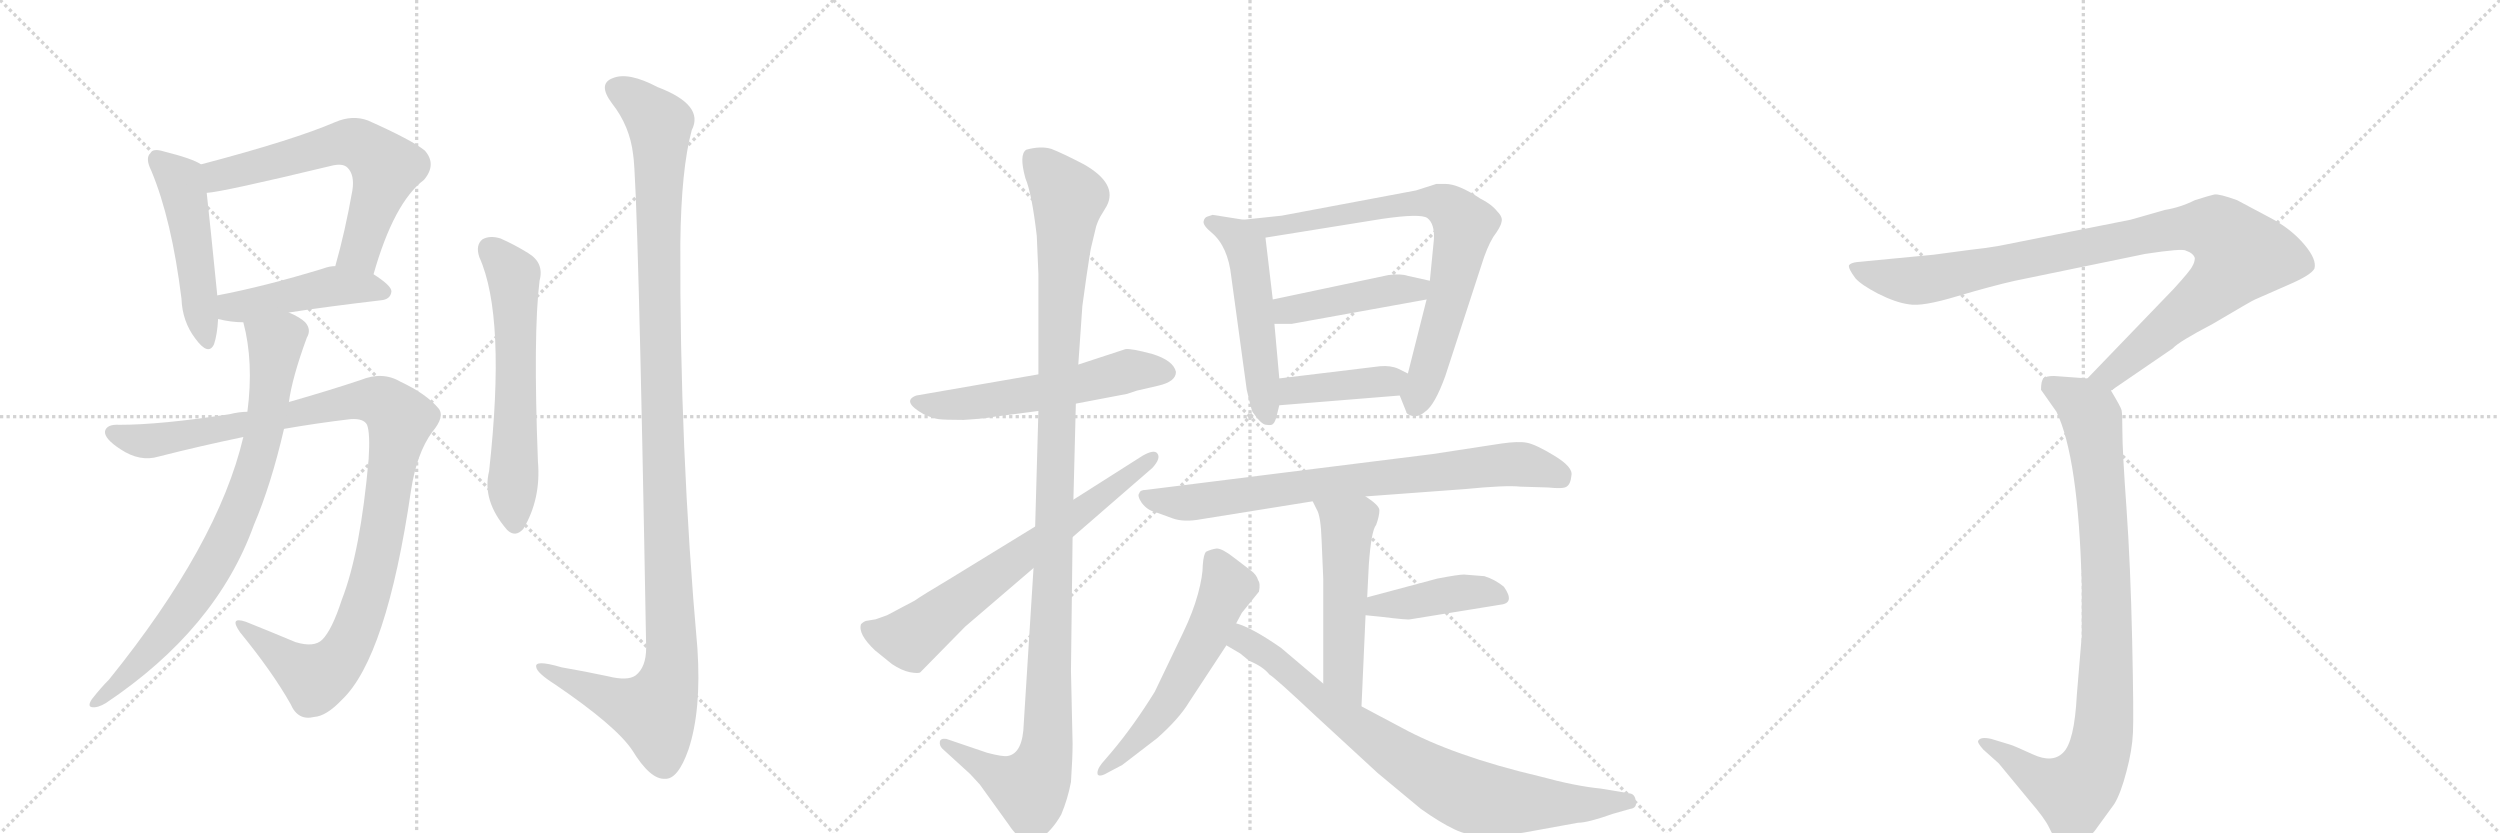 <svg version="1.1" viewBox="0 0 3072 1024" xmlns="http://www.w3.org/2000/svg">
  <g stroke="lightgray" stroke-dasharray="1,1" stroke-width="1" transform="scale(4, 4)">
    <line x1="0" y1="0" x2="256" y2="256"></line>
    <line x1="256" y1="0" x2="0" y2="256"></line>
    <line x1="128" y1="0" x2="128" y2="256"></line>
    <line x1="0" y1="128" x2="256" y2="128"></line>
    <line x1="256" y1="0" x2="512" y2="256"></line>
    <line x1="512" y1="0" x2="256" y2="256"></line>
    <line x1="384" y1="0" x2="384" y2="256"></line>
    <line x1="256" y1="128" x2="512" y2="128"></line>
    <line x1="512" y1="0" x2="768" y2="256"></line>
    <line x1="768" y1="0" x2="512" y2="256"></line>
    <line x1="640" y1="0" x2="640" y2="256"></line>
    <line x1="512" y1="128" x2="768" y2="128"></line>
  </g>
<g transform="scale(1, -1) translate(0, -850)">
   <style type="text/css">
    @keyframes keyframes0 {
      from {
       stroke: black;
       stroke-dashoffset: 490;
       stroke-width: 128;
       }
       61% {
       animation-timing-function: step-end;
       stroke: black;
       stroke-dashoffset: 0;
       stroke-width: 128;
       }
       to {
       stroke: black;
       stroke-width: 1024;
       }
       }
       #make-me-a-hanzi-animation-0 {
         animation: keyframes0 0.649s both;
         animation-delay: 0s;
         animation-timing-function: linear;
       }
    @keyframes keyframes1 {
      from {
       stroke: black;
       stroke-dashoffset: 631;
       stroke-width: 128;
       }
       67% {
       animation-timing-function: step-end;
       stroke: black;
       stroke-dashoffset: 0;
       stroke-width: 128;
       }
       to {
       stroke: black;
       stroke-width: 1024;
       }
       }
       #make-me-a-hanzi-animation-1 {
         animation: keyframes1 0.764s both;
         animation-delay: 0.649s;
         animation-timing-function: linear;
       }
    @keyframes keyframes2 {
      from {
       stroke: black;
       stroke-dashoffset: 457;
       stroke-width: 128;
       }
       60% {
       animation-timing-function: step-end;
       stroke: black;
       stroke-dashoffset: 0;
       stroke-width: 128;
       }
       to {
       stroke: black;
       stroke-width: 1024;
       }
       }
       #make-me-a-hanzi-animation-2 {
         animation: keyframes2 0.622s both;
         animation-delay: 1.412s;
         animation-timing-function: linear;
       }
    @keyframes keyframes3 {
      from {
       stroke: black;
       stroke-dashoffset: 1068;
       stroke-width: 128;
       }
       78% {
       animation-timing-function: step-end;
       stroke: black;
       stroke-dashoffset: 0;
       stroke-width: 128;
       }
       to {
       stroke: black;
       stroke-width: 1024;
       }
       }
       #make-me-a-hanzi-animation-3 {
         animation: keyframes3 1.119s both;
         animation-delay: 2.034s;
         animation-timing-function: linear;
       }
    @keyframes keyframes4 {
      from {
       stroke: black;
       stroke-dashoffset: 803;
       stroke-width: 128;
       }
       72% {
       animation-timing-function: step-end;
       stroke: black;
       stroke-dashoffset: 0;
       stroke-width: 128;
       }
       to {
       stroke: black;
       stroke-width: 1024;
       }
       }
       #make-me-a-hanzi-animation-4 {
         animation: keyframes4 0.903s both;
         animation-delay: 3.153s;
         animation-timing-function: linear;
       }
    @keyframes keyframes5 {
      from {
       stroke: black;
       stroke-dashoffset: 606;
       stroke-width: 128;
       }
       66% {
       animation-timing-function: step-end;
       stroke: black;
       stroke-dashoffset: 0;
       stroke-width: 128;
       }
       to {
       stroke: black;
       stroke-width: 1024;
       }
       }
       #make-me-a-hanzi-animation-5 {
         animation: keyframes5 0.743s both;
         animation-delay: 4.057s;
         animation-timing-function: linear;
       }
    @keyframes keyframes6 {
      from {
       stroke: black;
       stroke-dashoffset: 1200;
       stroke-width: 128;
       }
       80% {
       animation-timing-function: step-end;
       stroke: black;
       stroke-dashoffset: 0;
       stroke-width: 128;
       }
       to {
       stroke: black;
       stroke-width: 1024;
       }
       }
       #make-me-a-hanzi-animation-6 {
         animation: keyframes6 1.227s both;
         animation-delay: 4.8s;
         animation-timing-function: linear;
       }
    @keyframes keyframes7 {
      from {
       stroke: black;
       stroke-dashoffset: 564;
       stroke-width: 128;
       }
       65% {
       animation-timing-function: step-end;
       stroke: black;
       stroke-dashoffset: 0;
       stroke-width: 128;
       }
       to {
       stroke: black;
       stroke-width: 1024;
       }
       }
       #make-me-a-hanzi-animation-7 {
         animation: keyframes7 0.709s both;
         animation-delay: 6.027s;
         animation-timing-function: linear;
       }
    @keyframes keyframes8 {
      from {
       stroke: black;
       stroke-dashoffset: 1167;
       stroke-width: 128;
       }
       79% {
       animation-timing-function: step-end;
       stroke: black;
       stroke-dashoffset: 0;
       stroke-width: 128;
       }
       to {
       stroke: black;
       stroke-width: 1024;
       }
       }
       #make-me-a-hanzi-animation-8 {
         animation: keyframes8 1.2s both;
         animation-delay: 6.736s;
         animation-timing-function: linear;
       }
    @keyframes keyframes9 {
      from {
       stroke: black;
       stroke-dashoffset: 685;
       stroke-width: 128;
       }
       69% {
       animation-timing-function: step-end;
       stroke: black;
       stroke-dashoffset: 0;
       stroke-width: 128;
       }
       to {
       stroke: black;
       stroke-width: 1024;
       }
       }
       #make-me-a-hanzi-animation-9 {
         animation: keyframes9 0.807s both;
         animation-delay: 7.935s;
         animation-timing-function: linear;
       }
    @keyframes keyframes10 {
      from {
       stroke: black;
       stroke-dashoffset: 522;
       stroke-width: 128;
       }
       63% {
       animation-timing-function: step-end;
       stroke: black;
       stroke-dashoffset: 0;
       stroke-width: 128;
       }
       to {
       stroke: black;
       stroke-width: 1024;
       }
       }
       #make-me-a-hanzi-animation-10 {
         animation: keyframes10 0.675s both;
         animation-delay: 8.743s;
         animation-timing-function: linear;
       }
    @keyframes keyframes11 {
      from {
       stroke: black;
       stroke-dashoffset: 765;
       stroke-width: 128;
       }
       71% {
       animation-timing-function: step-end;
       stroke: black;
       stroke-dashoffset: 0;
       stroke-width: 128;
       }
       to {
       stroke: black;
       stroke-width: 1024;
       }
       }
       #make-me-a-hanzi-animation-11 {
         animation: keyframes11 0.873s both;
         animation-delay: 9.417s;
         animation-timing-function: linear;
       }
    @keyframes keyframes12 {
      from {
       stroke: black;
       stroke-dashoffset: 441;
       stroke-width: 128;
       }
       59% {
       animation-timing-function: step-end;
       stroke: black;
       stroke-dashoffset: 0;
       stroke-width: 128;
       }
       to {
       stroke: black;
       stroke-width: 1024;
       }
       }
       #make-me-a-hanzi-animation-12 {
         animation: keyframes12 0.609s both;
         animation-delay: 10.29s;
         animation-timing-function: linear;
       }
    @keyframes keyframes13 {
      from {
       stroke: black;
       stroke-dashoffset: 403;
       stroke-width: 128;
       }
       57% {
       animation-timing-function: step-end;
       stroke: black;
       stroke-dashoffset: 0;
       stroke-width: 128;
       }
       to {
       stroke: black;
       stroke-width: 1024;
       }
       }
       #make-me-a-hanzi-animation-13 {
         animation: keyframes13 0.578s both;
         animation-delay: 10.899s;
         animation-timing-function: linear;
       }
    @keyframes keyframes14 {
      from {
       stroke: black;
       stroke-dashoffset: 773;
       stroke-width: 128;
       }
       72% {
       animation-timing-function: step-end;
       stroke: black;
       stroke-dashoffset: 0;
       stroke-width: 128;
       }
       to {
       stroke: black;
       stroke-width: 1024;
       }
       }
       #make-me-a-hanzi-animation-14 {
         animation: keyframes14 0.879s both;
         animation-delay: 11.477s;
         animation-timing-function: linear;
       }
    @keyframes keyframes15 {
      from {
       stroke: black;
       stroke-dashoffset: 520;
       stroke-width: 128;
       }
       63% {
       animation-timing-function: step-end;
       stroke: black;
       stroke-dashoffset: 0;
       stroke-width: 128;
       }
       to {
       stroke: black;
       stroke-width: 1024;
       }
       }
       #make-me-a-hanzi-animation-15 {
         animation: keyframes15 0.673s both;
         animation-delay: 12.356s;
         animation-timing-function: linear;
       }
    @keyframes keyframes16 {
      from {
       stroke: black;
       stroke-dashoffset: 420;
       stroke-width: 128;
       }
       58% {
       animation-timing-function: step-end;
       stroke: black;
       stroke-dashoffset: 0;
       stroke-width: 128;
       }
       to {
       stroke: black;
       stroke-width: 1024;
       }
       }
       #make-me-a-hanzi-animation-16 {
         animation: keyframes16 0.592s both;
         animation-delay: 13.029s;
         animation-timing-function: linear;
       }
    @keyframes keyframes17 {
      from {
       stroke: black;
       stroke-dashoffset: 572;
       stroke-width: 128;
       }
       65% {
       animation-timing-function: step-end;
       stroke: black;
       stroke-dashoffset: 0;
       stroke-width: 128;
       }
       to {
       stroke: black;
       stroke-width: 1024;
       }
       }
       #make-me-a-hanzi-animation-17 {
         animation: keyframes17 0.715s both;
         animation-delay: 13.621s;
         animation-timing-function: linear;
       }
    @keyframes keyframes18 {
      from {
       stroke: black;
       stroke-dashoffset: 802;
       stroke-width: 128;
       }
       72% {
       animation-timing-function: step-end;
       stroke: black;
       stroke-dashoffset: 0;
       stroke-width: 128;
       }
       to {
       stroke: black;
       stroke-width: 1024;
       }
       }
       #make-me-a-hanzi-animation-18 {
         animation: keyframes18 0.903s both;
         animation-delay: 14.336s;
         animation-timing-function: linear;
       }
    @keyframes keyframes19 {
      from {
       stroke: black;
       stroke-dashoffset: 993;
       stroke-width: 128;
       }
       76% {
       animation-timing-function: step-end;
       stroke: black;
       stroke-dashoffset: 0;
       stroke-width: 128;
       }
       to {
       stroke: black;
       stroke-width: 1024;
       }
       }
       #make-me-a-hanzi-animation-19 {
         animation: keyframes19 1.058s both;
         animation-delay: 15.239s;
         animation-timing-function: linear;
       }
    @keyframes keyframes20 {
      from {
       stroke: black;
       stroke-dashoffset: 919;
       stroke-width: 128;
       }
       75% {
       animation-timing-function: step-end;
       stroke: black;
       stroke-dashoffset: 0;
       stroke-width: 128;
       }
       to {
       stroke: black;
       stroke-width: 1024;
       }
       }
       #make-me-a-hanzi-animation-20 {
         animation: keyframes20 0.998s both;
         animation-delay: 16.297s;
         animation-timing-function: linear;
       }
</style>
<path d="M 247 648 Q 237 655 201 664 Q 188 668 185 662 Q 178 656 186 640 Q 211 580 223 483 Q 224 455 240 434 Q 256 412 263 427 Q 267 439 268 458 L 267 487 Q 258 577 254 613 C 251 643 250 646 247 648 Z" fill="lightgray"></path> 
<path d="M 459 513 Q 484 601 521 629 Q 537 648 522 665 Q 506 678 452 702 Q 433 709 412 700 Q 361 678 247 648 C 218 640 224 609 254 613 Q 273 614 406 646 Q 421 650 427 644 Q 436 635 433 616 Q 424 565 412 523 C 404 494 450 484 459 513 Z" fill="lightgray"></path> 
<path d="M 355 466 Q 400 473 468 481 Q 480 482 481 492 Q 481 499 459 513 L 412 523 Q 405 523 397 520 Q 325 498 267 487 C 238 481 239 465 268 458 Q 284 454 299 454 L 355 466 Z" fill="lightgray"></path> 
<path d="M 304 344 Q 294 344 282 341 Q 197 328 147 328 Q 131 329 129 320 Q 128 311 148 298 Q 172 282 195 289 Q 246 302 299 313 L 349 323 Q 389 330 431 335 Q 447 336 451 328 Q 455 318 453 286 Q 443 172 420 113 Q 408 76 396 64 Q 386 54 363 61 Q 332 74 302 86 Q 281 93 295 73 Q 335 24 357 -15 Q 366 -36 386 -31 Q 401 -30 420 -10 Q 475 42 505 247 Q 512 293 531 319 Q 547 338 539 348 Q 524 366 492 381 Q 470 394 443 383 Q 404 370 355 356 L 304 344 Z" fill="lightgray"></path> 
<path d="M 299 313 Q 268 181 134 15 Q 124 5 113 -9 Q 107 -18 113 -19 Q 120 -20 130 -14 Q 266 77 312 205 Q 333 254 349 323 L 355 356 Q 359 386 377 435 Q 383 445 375 454 Q 369 460 355 466 C 329 480 292 483 299 454 Q 312 405 304 344 L 299 313 Z" fill="lightgray"></path> 
<path d="M 589 534 Q 622 461 601 271 Q 592 235 623 199 Q 633 189 643 200 Q 665 237 661 283 Q 655 440 663 505 Q 669 527 649 539 Q 633 549 615 557 Q 602 561 593 556 Q 584 549 589 534 Z" fill="lightgray"></path> 
<path d="M 778 660 Q 784 623 794 54 Q 794 30 781 20 Q 771 13 747 19 Q 719 25 690 30 Q 656 40 659 30 Q 660 23 682 9 Q 757 -42 777 -72 Q 799 -108 817 -107 Q 833 -108 846 -71 Q 862 -23 857 53 Q 835 300 836 551 Q 837 642 850 690 Q 866 721 808 743 Q 772 762 753 754 Q 734 747 752 723 Q 774 695 778 660 Z" fill="lightgray"></path> 
<path d="M 1276 390 L 1126 364 Q 1107 357 1135 341 Q 1146 336 1153 335 Q 1161 334 1184 334 Q 1215 336 1222 338 L 1276 345 L 1322 354 L 1385 366 L 1397 370 L 1423 376 Q 1445 381 1445 393 Q 1442 407 1416 415 Q 1390 422 1383 421 L 1325 402 L 1276 390 Z" fill="lightgray"></path> 
<path d="M 1341 547 L 1347 572 Q 1350 581 1354 587 L 1360 597 Q 1374 624 1332 648 Q 1305 662 1292 667 Q 1279 671 1261 666 Q 1252 660 1260 631 Q 1268 612 1274 560 L 1276 513 L 1276 390 L 1276 345 L 1272 203 L 1270 152 L 1258 -39 Q 1257 -76 1238 -79 Q 1232 -80 1213 -75 L 1163 -58 Q 1156 -57 1155 -61 Q 1154 -66 1158 -70 L 1192 -101 L 1204 -114 L 1240 -164 Q 1243 -169 1253 -180 Q 1263 -191 1277 -181 Q 1292 -172 1304 -151 Q 1312 -132 1316 -111 Q 1318 -81 1318 -64 L 1316 26 L 1318 190 L 1319 236 L 1322 354 L 1325 402 L 1330 474 L 1335 510 Q 1340 544 1341 547 Z" fill="lightgray"></path> 
<path d="M 1272 203 L 1166 138 Q 1134 119 1124 112 L 1090 94 L 1076 89 L 1064 87 Q 1061 86 1058 83 Q 1054 71 1075 51 L 1096 34 Q 1108 26 1118 24 Q 1129 22 1131 24 L 1186 80 L 1270 152 L 1318 190 L 1416 275 Q 1427 287 1422 293 Q 1418 298 1404 290 L 1319 236 L 1272 203 Z" fill="lightgray"></path> 
<path d="M 1528 580 L 1490 586 L 1484 584 Q 1480 583 1479 578 Q 1478 573 1489 564 Q 1509 547 1513 510 L 1532 371 Q 1537 349 1539 344 Q 1550 328 1556 328 Q 1563 327 1564 329 Q 1566 330 1568 336 L 1572 352 L 1572 385 L 1566 452 L 1564 482 L 1555 558 C 1553 576 1553 576 1528 580 Z" fill="lightgray"></path> 
<path d="M 1720 364 L 1728 344 Q 1728 341 1735 339 Q 1743 337 1751 344 Q 1763 352 1776 388 L 1820 523 Q 1827 546 1835 559 Q 1844 571 1845 577 Q 1847 583 1840 590 Q 1833 599 1819 606 Q 1792 624 1776 624 L 1765 624 L 1740 616 L 1575 585 L 1528 580 C 1498 577 1525 553 1555 558 L 1698 581 Q 1746 588 1754 582 Q 1763 575 1762 556 L 1757 505 L 1753 482 L 1730 391 C 1723 362 1718 369 1720 364 Z" fill="lightgray"></path> 
<path d="M 1706 512 L 1564 482 C 1535 476 1536 452 1566 452 L 1587 452 L 1753 482 C 1783 487 1786 498 1757 505 L 1730 511 Q 1721 514 1706 512 Z" fill="lightgray"></path> 
<path d="M 1572 352 L 1720 364 C 1750 366 1757 378 1730 391 L 1718 397 Q 1709 401 1696 400 L 1572 385 C 1542 381 1542 350 1572 352 Z" fill="lightgray"></path> 
<path d="M 1678 240 L 1800 249 Q 1851 254 1868 252 L 1902 251 Q 1921 249 1925 252 Q 1930 255 1931 266 Q 1933 276 1910 290 Q 1887 304 1876 306 Q 1866 308 1845 305 L 1760 292 L 1408 248 Q 1401 248 1400 244 Q 1397 241 1403 232 Q 1410 223 1419 221 L 1441 213 Q 1455 208 1476 212 L 1613 234 L 1678 240 Z" fill="lightgray"></path> 
<path d="M 1680 116 L 1682 156 Q 1685 198 1691 205 Q 1695 216 1695 223 Q 1695 229 1678 240 C 1653 257 1600 261 1613 234 L 1618 224 Q 1623 216 1624 186 L 1626 139 L 1626 10 C 1626 -20 1672 -48 1673 -18 L 1678 94 L 1680 116 Z" fill="lightgray"></path> 
<path d="M 1824 142 L 1799 144 Q 1792 144 1766 139 L 1680 116 C 1651 108 1648 97 1678 94 L 1698 92 Q 1730 88 1733 89 L 1844 107 Q 1862 109 1848 129 Q 1837 138 1824 142 Z" fill="lightgray"></path> 
<path d="M 1519 84 L 1526 97 L 1547 123 Q 1549 133 1546 137 Q 1544 144 1537 149 L 1516 165 Q 1502 176 1495 176 Q 1488 175 1482 172 Q 1479 169 1478 156 Q 1478 142 1472 120 Q 1466 98 1454 73 L 1419 0 Q 1393 -42 1366 -74 L 1354 -88 Q 1347 -97 1349 -102 Q 1352 -105 1362 -99 L 1379 -90 L 1422 -57 Q 1449 -33 1461 -13 L 1507 57 L 1519 84 Z" fill="lightgray"></path> 
<path d="M 1626 10 L 1574 54 Q 1538 79 1519 84 C 1491 95 1481 72 1507 57 L 1524 47 L 1535 38 Q 1552 31 1560 21 Q 1567 17 1617 -30 L 1693 -100 L 1746 -144 Q 1770 -161 1787 -169 Q 1805 -178 1830 -177 Q 1856 -176 1873 -173 L 1939 -161 Q 1951 -161 1982 -150 L 2003 -144 Q 2012 -143 2010 -134 Q 2009 -126 2003 -125 L 1967 -119 Q 1936 -116 1892 -104 Q 1786 -79 1722 -44 L 1673 -18 L 1626 10 Z" fill="lightgray"></path> 
<path d="M 2594 370 L 2670 422 Q 2677 430 2719 452 Q 2768 481 2771 482 L 2812 500 Q 2840 512 2844 520 Q 2847 531 2832 549 Q 2817 567 2794 580 L 2749 604 Q 2727 612 2721 611 Q 2716 610 2697 604 Q 2679 595 2660 592 L 2618 580 L 2457 548 Q 2440 545 2421 543 L 2376 537 L 2282 528 Q 2274 527 2272 524 Q 2271 520 2280 508 Q 2287 500 2308 489 Q 2330 478 2346 476 Q 2362 473 2405 486 Q 2449 499 2476 505 L 2636 538 Q 2682 545 2686 542 Q 2695 539 2697 533 Q 2697 528 2694 523 Q 2692 518 2671 495 L 2565 385 C 2544 363 2569 353 2594 370 Z" fill="lightgray"></path> 
<path d="M 2565 385 L 2524 388 Q 2514 388 2511 385 Q 2508 382 2508 371 L 2527 344 Q 2554 288 2558 132 L 2558 68 L 2552 -4 Q 2549 -62 2535 -75 Q 2522 -88 2498 -77 Q 2474 -66 2470 -65 L 2447 -58 Q 2434 -55 2431 -60 Q 2429 -62 2437 -71 L 2456 -88 L 2494 -134 Q 2513 -156 2518 -167 Q 2523 -178 2530 -185 Q 2538 -192 2547 -191 Q 2557 -191 2574 -171 L 2598 -138 Q 2606 -125 2613 -98 Q 2620 -72 2621 -50 Q 2622 -29 2620 63 Q 2618 155 2613 226 Q 2608 296 2608 319 Q 2608 341 2607 346 Q 2606 350 2594 370 C 2586 383 2586 383 2565 385 Z" fill="lightgray"></path> 
      <clipPath id="make-me-a-hanzi-clip-0">
      <path d="M 247 648 Q 237 655 201 664 Q 188 668 185 662 Q 178 656 186 640 Q 211 580 223 483 Q 224 455 240 434 Q 256 412 263 427 Q 267 439 268 458 L 267 487 Q 258 577 254 613 C 251 643 250 646 247 648 Z" fill="lightgray"></path>
      </clipPath>
      <path clip-path="url(#make-me-a-hanzi-clip-0)" d="M 194 654 L 223 625 L 252 434 " fill="none" id="make-me-a-hanzi-animation-0" stroke-dasharray="362 724" stroke-linecap="round"></path>

      <clipPath id="make-me-a-hanzi-clip-1">
      <path d="M 459 513 Q 484 601 521 629 Q 537 648 522 665 Q 506 678 452 702 Q 433 709 412 700 Q 361 678 247 648 C 218 640 224 609 254 613 Q 273 614 406 646 Q 421 650 427 644 Q 436 635 433 616 Q 424 565 412 523 C 404 494 450 484 459 513 Z" fill="lightgray"></path>
      </clipPath>
      <path clip-path="url(#make-me-a-hanzi-clip-1)" d="M 256 619 L 268 634 L 282 639 L 417 674 L 449 669 L 475 644 L 445 548 L 419 529 " fill="none" id="make-me-a-hanzi-animation-1" stroke-dasharray="503 1006" stroke-linecap="round"></path>

      <clipPath id="make-me-a-hanzi-clip-2">
      <path d="M 355 466 Q 400 473 468 481 Q 480 482 481 492 Q 481 499 459 513 L 412 523 Q 405 523 397 520 Q 325 498 267 487 C 238 481 239 465 268 458 Q 284 454 299 454 L 355 466 Z" fill="lightgray"></path>
      </clipPath>
      <path clip-path="url(#make-me-a-hanzi-clip-2)" d="M 275 480 L 285 473 L 302 474 L 413 499 L 471 492 " fill="none" id="make-me-a-hanzi-animation-2" stroke-dasharray="329 658" stroke-linecap="round"></path>

      <clipPath id="make-me-a-hanzi-clip-3">
      <path d="M 304 344 Q 294 344 282 341 Q 197 328 147 328 Q 131 329 129 320 Q 128 311 148 298 Q 172 282 195 289 Q 246 302 299 313 L 349 323 Q 389 330 431 335 Q 447 336 451 328 Q 455 318 453 286 Q 443 172 420 113 Q 408 76 396 64 Q 386 54 363 61 Q 332 74 302 86 Q 281 93 295 73 Q 335 24 357 -15 Q 366 -36 386 -31 Q 401 -30 420 -10 Q 475 42 505 247 Q 512 293 531 319 Q 547 338 539 348 Q 524 366 492 381 Q 470 394 443 383 Q 404 370 355 356 L 304 344 Z" fill="lightgray"></path>
      </clipPath>
      <path clip-path="url(#make-me-a-hanzi-clip-3)" d="M 138 318 L 185 308 L 429 357 L 458 359 L 483 345 L 491 332 L 470 195 L 452 120 L 426 52 L 407 29 L 386 18 L 305 76 " fill="none" id="make-me-a-hanzi-animation-3" stroke-dasharray="940 1880" stroke-linecap="round"></path>

      <clipPath id="make-me-a-hanzi-clip-4">
      <path d="M 299 313 Q 268 181 134 15 Q 124 5 113 -9 Q 107 -18 113 -19 Q 120 -20 130 -14 Q 266 77 312 205 Q 333 254 349 323 L 355 356 Q 359 386 377 435 Q 383 445 375 454 Q 369 460 355 466 C 329 480 292 483 299 454 Q 312 405 304 344 L 299 313 Z" fill="lightgray"></path>
      </clipPath>
      <path clip-path="url(#make-me-a-hanzi-clip-4)" d="M 308 448 L 339 428 L 329 344 L 298 232 L 268 167 L 231 107 L 170 34 L 116 -14 " fill="none" id="make-me-a-hanzi-animation-4" stroke-dasharray="675 1350" stroke-linecap="round"></path>

      <clipPath id="make-me-a-hanzi-clip-5">
      <path d="M 589 534 Q 622 461 601 271 Q 592 235 623 199 Q 633 189 643 200 Q 665 237 661 283 Q 655 440 663 505 Q 669 527 649 539 Q 633 549 615 557 Q 602 561 593 556 Q 584 549 589 534 Z" fill="lightgray"></path>
      </clipPath>
      <path clip-path="url(#make-me-a-hanzi-clip-5)" d="M 602 545 L 631 512 L 633 206 " fill="none" id="make-me-a-hanzi-animation-5" stroke-dasharray="478 956" stroke-linecap="round"></path>

      <clipPath id="make-me-a-hanzi-clip-6">
      <path d="M 778 660 Q 784 623 794 54 Q 794 30 781 20 Q 771 13 747 19 Q 719 25 690 30 Q 656 40 659 30 Q 660 23 682 9 Q 757 -42 777 -72 Q 799 -108 817 -107 Q 833 -108 846 -71 Q 862 -23 857 53 Q 835 300 836 551 Q 837 642 850 690 Q 866 721 808 743 Q 772 762 753 754 Q 734 747 752 723 Q 774 695 778 660 Z" fill="lightgray"></path>
      </clipPath>
      <path clip-path="url(#make-me-a-hanzi-clip-6)" d="M 760 738 L 777 730 L 811 698 L 811 411 L 824 25 L 804 -25 L 754 -11 L 679 22 L 677 28 L 666 28 " fill="none" id="make-me-a-hanzi-animation-6" stroke-dasharray="1072 2144" stroke-linecap="round"></path>

      <clipPath id="make-me-a-hanzi-clip-7">
      <path d="M 1276 390 L 1126 364 Q 1107 357 1135 341 Q 1146 336 1153 335 Q 1161 334 1184 334 Q 1215 336 1222 338 L 1276 345 L 1322 354 L 1385 366 L 1397 370 L 1423 376 Q 1445 381 1445 393 Q 1442 407 1416 415 Q 1390 422 1383 421 L 1325 402 L 1276 390 Z" fill="lightgray"></path>
      </clipPath>
      <path clip-path="url(#make-me-a-hanzi-clip-7)" d="M 1131 353 L 1175 352 L 1266 365 L 1391 395 L 1434 393 " fill="none" id="make-me-a-hanzi-animation-7" stroke-dasharray="436 872" stroke-linecap="round"></path>

      <clipPath id="make-me-a-hanzi-clip-8">
      <path d="M 1341 547 L 1347 572 Q 1350 581 1354 587 L 1360 597 Q 1374 624 1332 648 Q 1305 662 1292 667 Q 1279 671 1261 666 Q 1252 660 1260 631 Q 1268 612 1274 560 L 1276 513 L 1276 390 L 1276 345 L 1272 203 L 1270 152 L 1258 -39 Q 1257 -76 1238 -79 Q 1232 -80 1213 -75 L 1163 -58 Q 1156 -57 1155 -61 Q 1154 -66 1158 -70 L 1192 -101 L 1204 -114 L 1240 -164 Q 1243 -169 1253 -180 Q 1263 -191 1277 -181 Q 1292 -172 1304 -151 Q 1312 -132 1316 -111 Q 1318 -81 1318 -64 L 1316 26 L 1318 190 L 1319 236 L 1322 354 L 1325 402 L 1330 474 L 1335 510 Q 1340 544 1341 547 Z" fill="lightgray"></path>
      </clipPath>
      <path clip-path="url(#make-me-a-hanzi-clip-8)" d="M 1271 655 L 1313 605 L 1302 475 L 1286 -70 L 1278 -99 L 1264 -118 L 1229 -105 L 1161 -64 " fill="none" id="make-me-a-hanzi-animation-8" stroke-dasharray="1039 2078" stroke-linecap="round"></path>

      <clipPath id="make-me-a-hanzi-clip-9">
      <path d="M 1272 203 L 1166 138 Q 1134 119 1124 112 L 1090 94 L 1076 89 L 1064 87 Q 1061 86 1058 83 Q 1054 71 1075 51 L 1096 34 Q 1108 26 1118 24 Q 1129 22 1131 24 L 1186 80 L 1270 152 L 1318 190 L 1416 275 Q 1427 287 1422 293 Q 1418 298 1404 290 L 1319 236 L 1272 203 Z" fill="lightgray"></path>
      </clipPath>
      <path clip-path="url(#make-me-a-hanzi-clip-9)" d="M 1065 79 L 1083 70 L 1118 65 L 1417 289 " fill="none" id="make-me-a-hanzi-animation-9" stroke-dasharray="557 1114" stroke-linecap="round"></path>

      <clipPath id="make-me-a-hanzi-clip-10">
      <path d="M 1528 580 L 1490 586 L 1484 584 Q 1480 583 1479 578 Q 1478 573 1489 564 Q 1509 547 1513 510 L 1532 371 Q 1537 349 1539 344 Q 1550 328 1556 328 Q 1563 327 1564 329 Q 1566 330 1568 336 L 1572 352 L 1572 385 L 1566 452 L 1564 482 L 1555 558 C 1553 576 1553 576 1528 580 Z" fill="lightgray"></path>
      </clipPath>
      <path clip-path="url(#make-me-a-hanzi-clip-10)" d="M 1486 577 L 1520 559 L 1531 543 L 1559 337 " fill="none" id="make-me-a-hanzi-animation-10" stroke-dasharray="394 788" stroke-linecap="round"></path>

      <clipPath id="make-me-a-hanzi-clip-11">
      <path d="M 1720 364 L 1728 344 Q 1728 341 1735 339 Q 1743 337 1751 344 Q 1763 352 1776 388 L 1820 523 Q 1827 546 1835 559 Q 1844 571 1845 577 Q 1847 583 1840 590 Q 1833 599 1819 606 Q 1792 624 1776 624 L 1765 624 L 1740 616 L 1575 585 L 1528 580 C 1498 577 1525 553 1555 558 L 1698 581 Q 1746 588 1754 582 Q 1763 575 1762 556 L 1757 505 L 1753 482 L 1730 391 C 1723 362 1718 369 1720 364 Z" fill="lightgray"></path>
      </clipPath>
      <path clip-path="url(#make-me-a-hanzi-clip-11)" d="M 1536 580 L 1560 570 L 1751 602 L 1771 600 L 1794 582 L 1799 572 L 1783 494 L 1739 351 " fill="none" id="make-me-a-hanzi-animation-11" stroke-dasharray="637 1274" stroke-linecap="round"></path>

      <clipPath id="make-me-a-hanzi-clip-12">
      <path d="M 1706 512 L 1564 482 C 1535 476 1536 452 1566 452 L 1587 452 L 1753 482 C 1783 487 1786 498 1757 505 L 1730 511 Q 1721 514 1706 512 Z" fill="lightgray"></path>
      </clipPath>
      <path clip-path="url(#make-me-a-hanzi-clip-12)" d="M 1571 460 L 1589 470 L 1703 493 L 1740 494 L 1749 500 " fill="none" id="make-me-a-hanzi-animation-12" stroke-dasharray="313 626" stroke-linecap="round"></path>

      <clipPath id="make-me-a-hanzi-clip-13">
      <path d="M 1572 352 L 1720 364 C 1750 366 1757 378 1730 391 L 1718 397 Q 1709 401 1696 400 L 1572 385 C 1542 381 1542 350 1572 352 Z" fill="lightgray"></path>
      </clipPath>
      <path clip-path="url(#make-me-a-hanzi-clip-13)" d="M 1579 358 L 1597 372 L 1707 381 L 1720 387 " fill="none" id="make-me-a-hanzi-animation-13" stroke-dasharray="275 550" stroke-linecap="round"></path>

      <clipPath id="make-me-a-hanzi-clip-14">
      <path d="M 1678 240 L 1800 249 Q 1851 254 1868 252 L 1902 251 Q 1921 249 1925 252 Q 1930 255 1931 266 Q 1933 276 1910 290 Q 1887 304 1876 306 Q 1866 308 1845 305 L 1760 292 L 1408 248 Q 1401 248 1400 244 Q 1397 241 1403 232 Q 1410 223 1419 221 L 1441 213 Q 1455 208 1476 212 L 1613 234 L 1678 240 Z" fill="lightgray"></path>
      </clipPath>
      <path clip-path="url(#make-me-a-hanzi-clip-14)" d="M 1407 239 L 1458 232 L 1617 255 L 1854 279 L 1880 278 L 1918 263 " fill="none" id="make-me-a-hanzi-animation-14" stroke-dasharray="645 1290" stroke-linecap="round"></path>

      <clipPath id="make-me-a-hanzi-clip-15">
      <path d="M 1680 116 L 1682 156 Q 1685 198 1691 205 Q 1695 216 1695 223 Q 1695 229 1678 240 C 1653 257 1600 261 1613 234 L 1618 224 Q 1623 216 1624 186 L 1626 139 L 1626 10 C 1626 -20 1672 -48 1673 -18 L 1678 94 L 1680 116 Z" fill="lightgray"></path>
      </clipPath>
      <path clip-path="url(#make-me-a-hanzi-clip-15)" d="M 1620 231 L 1656 202 L 1650 24 L 1669 -11 " fill="none" id="make-me-a-hanzi-animation-15" stroke-dasharray="392 784" stroke-linecap="round"></path>

      <clipPath id="make-me-a-hanzi-clip-16">
      <path d="M 1824 142 L 1799 144 Q 1792 144 1766 139 L 1680 116 C 1651 108 1648 97 1678 94 L 1698 92 Q 1730 88 1733 89 L 1844 107 Q 1862 109 1848 129 Q 1837 138 1824 142 Z" fill="lightgray"></path>
      </clipPath>
      <path clip-path="url(#make-me-a-hanzi-clip-16)" d="M 1684 99 L 1693 106 L 1797 122 L 1844 118 " fill="none" id="make-me-a-hanzi-animation-16" stroke-dasharray="292 584" stroke-linecap="round"></path>

      <clipPath id="make-me-a-hanzi-clip-17">
      <path d="M 1519 84 L 1526 97 L 1547 123 Q 1549 133 1546 137 Q 1544 144 1537 149 L 1516 165 Q 1502 176 1495 176 Q 1488 175 1482 172 Q 1479 169 1478 156 Q 1478 142 1472 120 Q 1466 98 1454 73 L 1419 0 Q 1393 -42 1366 -74 L 1354 -88 Q 1347 -97 1349 -102 Q 1352 -105 1362 -99 L 1379 -90 L 1422 -57 Q 1449 -33 1461 -13 L 1507 57 L 1519 84 Z" fill="lightgray"></path>
      </clipPath>
      <path clip-path="url(#make-me-a-hanzi-clip-17)" d="M 1491 164 L 1509 129 L 1481 66 L 1417 -39 L 1354 -96 " fill="none" id="make-me-a-hanzi-animation-17" stroke-dasharray="444 888" stroke-linecap="round"></path>

      <clipPath id="make-me-a-hanzi-clip-18">
      <path d="M 1626 10 L 1574 54 Q 1538 79 1519 84 C 1491 95 1481 72 1507 57 L 1524 47 L 1535 38 Q 1552 31 1560 21 Q 1567 17 1617 -30 L 1693 -100 L 1746 -144 Q 1770 -161 1787 -169 Q 1805 -178 1830 -177 Q 1856 -176 1873 -173 L 1939 -161 Q 1951 -161 1982 -150 L 2003 -144 Q 2012 -143 2010 -134 Q 2009 -126 2003 -125 L 1967 -119 Q 1936 -116 1892 -104 Q 1786 -79 1722 -44 L 1673 -18 L 1626 10 Z" fill="lightgray"></path>
      </clipPath>
      <path clip-path="url(#make-me-a-hanzi-clip-18)" d="M 1522 75 L 1529 63 L 1557 47 L 1672 -47 L 1795 -123 L 1861 -136 L 1951 -139 L 2000 -134 " fill="none" id="make-me-a-hanzi-animation-18" stroke-dasharray="674 1348" stroke-linecap="round"></path>

      <clipPath id="make-me-a-hanzi-clip-19">
      <path d="M 2594 370 L 2670 422 Q 2677 430 2719 452 Q 2768 481 2771 482 L 2812 500 Q 2840 512 2844 520 Q 2847 531 2832 549 Q 2817 567 2794 580 L 2749 604 Q 2727 612 2721 611 Q 2716 610 2697 604 Q 2679 595 2660 592 L 2618 580 L 2457 548 Q 2440 545 2421 543 L 2376 537 L 2282 528 Q 2274 527 2272 524 Q 2271 520 2280 508 Q 2287 500 2308 489 Q 2330 478 2346 476 Q 2362 473 2405 486 Q 2449 499 2476 505 L 2636 538 Q 2682 545 2686 542 Q 2695 539 2697 533 Q 2697 528 2694 523 Q 2692 518 2671 495 L 2565 385 C 2544 363 2569 353 2594 370 Z" fill="lightgray"></path>
      </clipPath>
      <path clip-path="url(#make-me-a-hanzi-clip-19)" d="M 2278 522 L 2312 510 L 2359 505 L 2675 569 L 2727 566 L 2743 552 L 2754 537 L 2729 503 L 2603 398 L 2585 387 L 2573 388 " fill="none" id="make-me-a-hanzi-animation-19" stroke-dasharray="865 1730" stroke-linecap="round"></path>

      <clipPath id="make-me-a-hanzi-clip-20">
      <path d="M 2565 385 L 2524 388 Q 2514 388 2511 385 Q 2508 382 2508 371 L 2527 344 Q 2554 288 2558 132 L 2558 68 L 2552 -4 Q 2549 -62 2535 -75 Q 2522 -88 2498 -77 Q 2474 -66 2470 -65 L 2447 -58 Q 2434 -55 2431 -60 Q 2429 -62 2437 -71 L 2456 -88 L 2494 -134 Q 2513 -156 2518 -167 Q 2523 -178 2530 -185 Q 2538 -192 2547 -191 Q 2557 -191 2574 -171 L 2598 -138 Q 2606 -125 2613 -98 Q 2620 -72 2621 -50 Q 2622 -29 2620 63 Q 2618 155 2613 226 Q 2608 296 2608 319 Q 2608 341 2607 346 Q 2606 350 2594 370 C 2586 383 2586 383 2565 385 Z" fill="lightgray"></path>
      </clipPath>
      <path clip-path="url(#make-me-a-hanzi-clip-20)" d="M 2520 376 L 2564 347 L 2574 314 L 2589 118 L 2584 -53 L 2566 -106 L 2548 -124 L 2511 -110 L 2437 -64 " fill="none" id="make-me-a-hanzi-animation-20" stroke-dasharray="791 1582" stroke-linecap="round"></path>

</g>
</svg>

